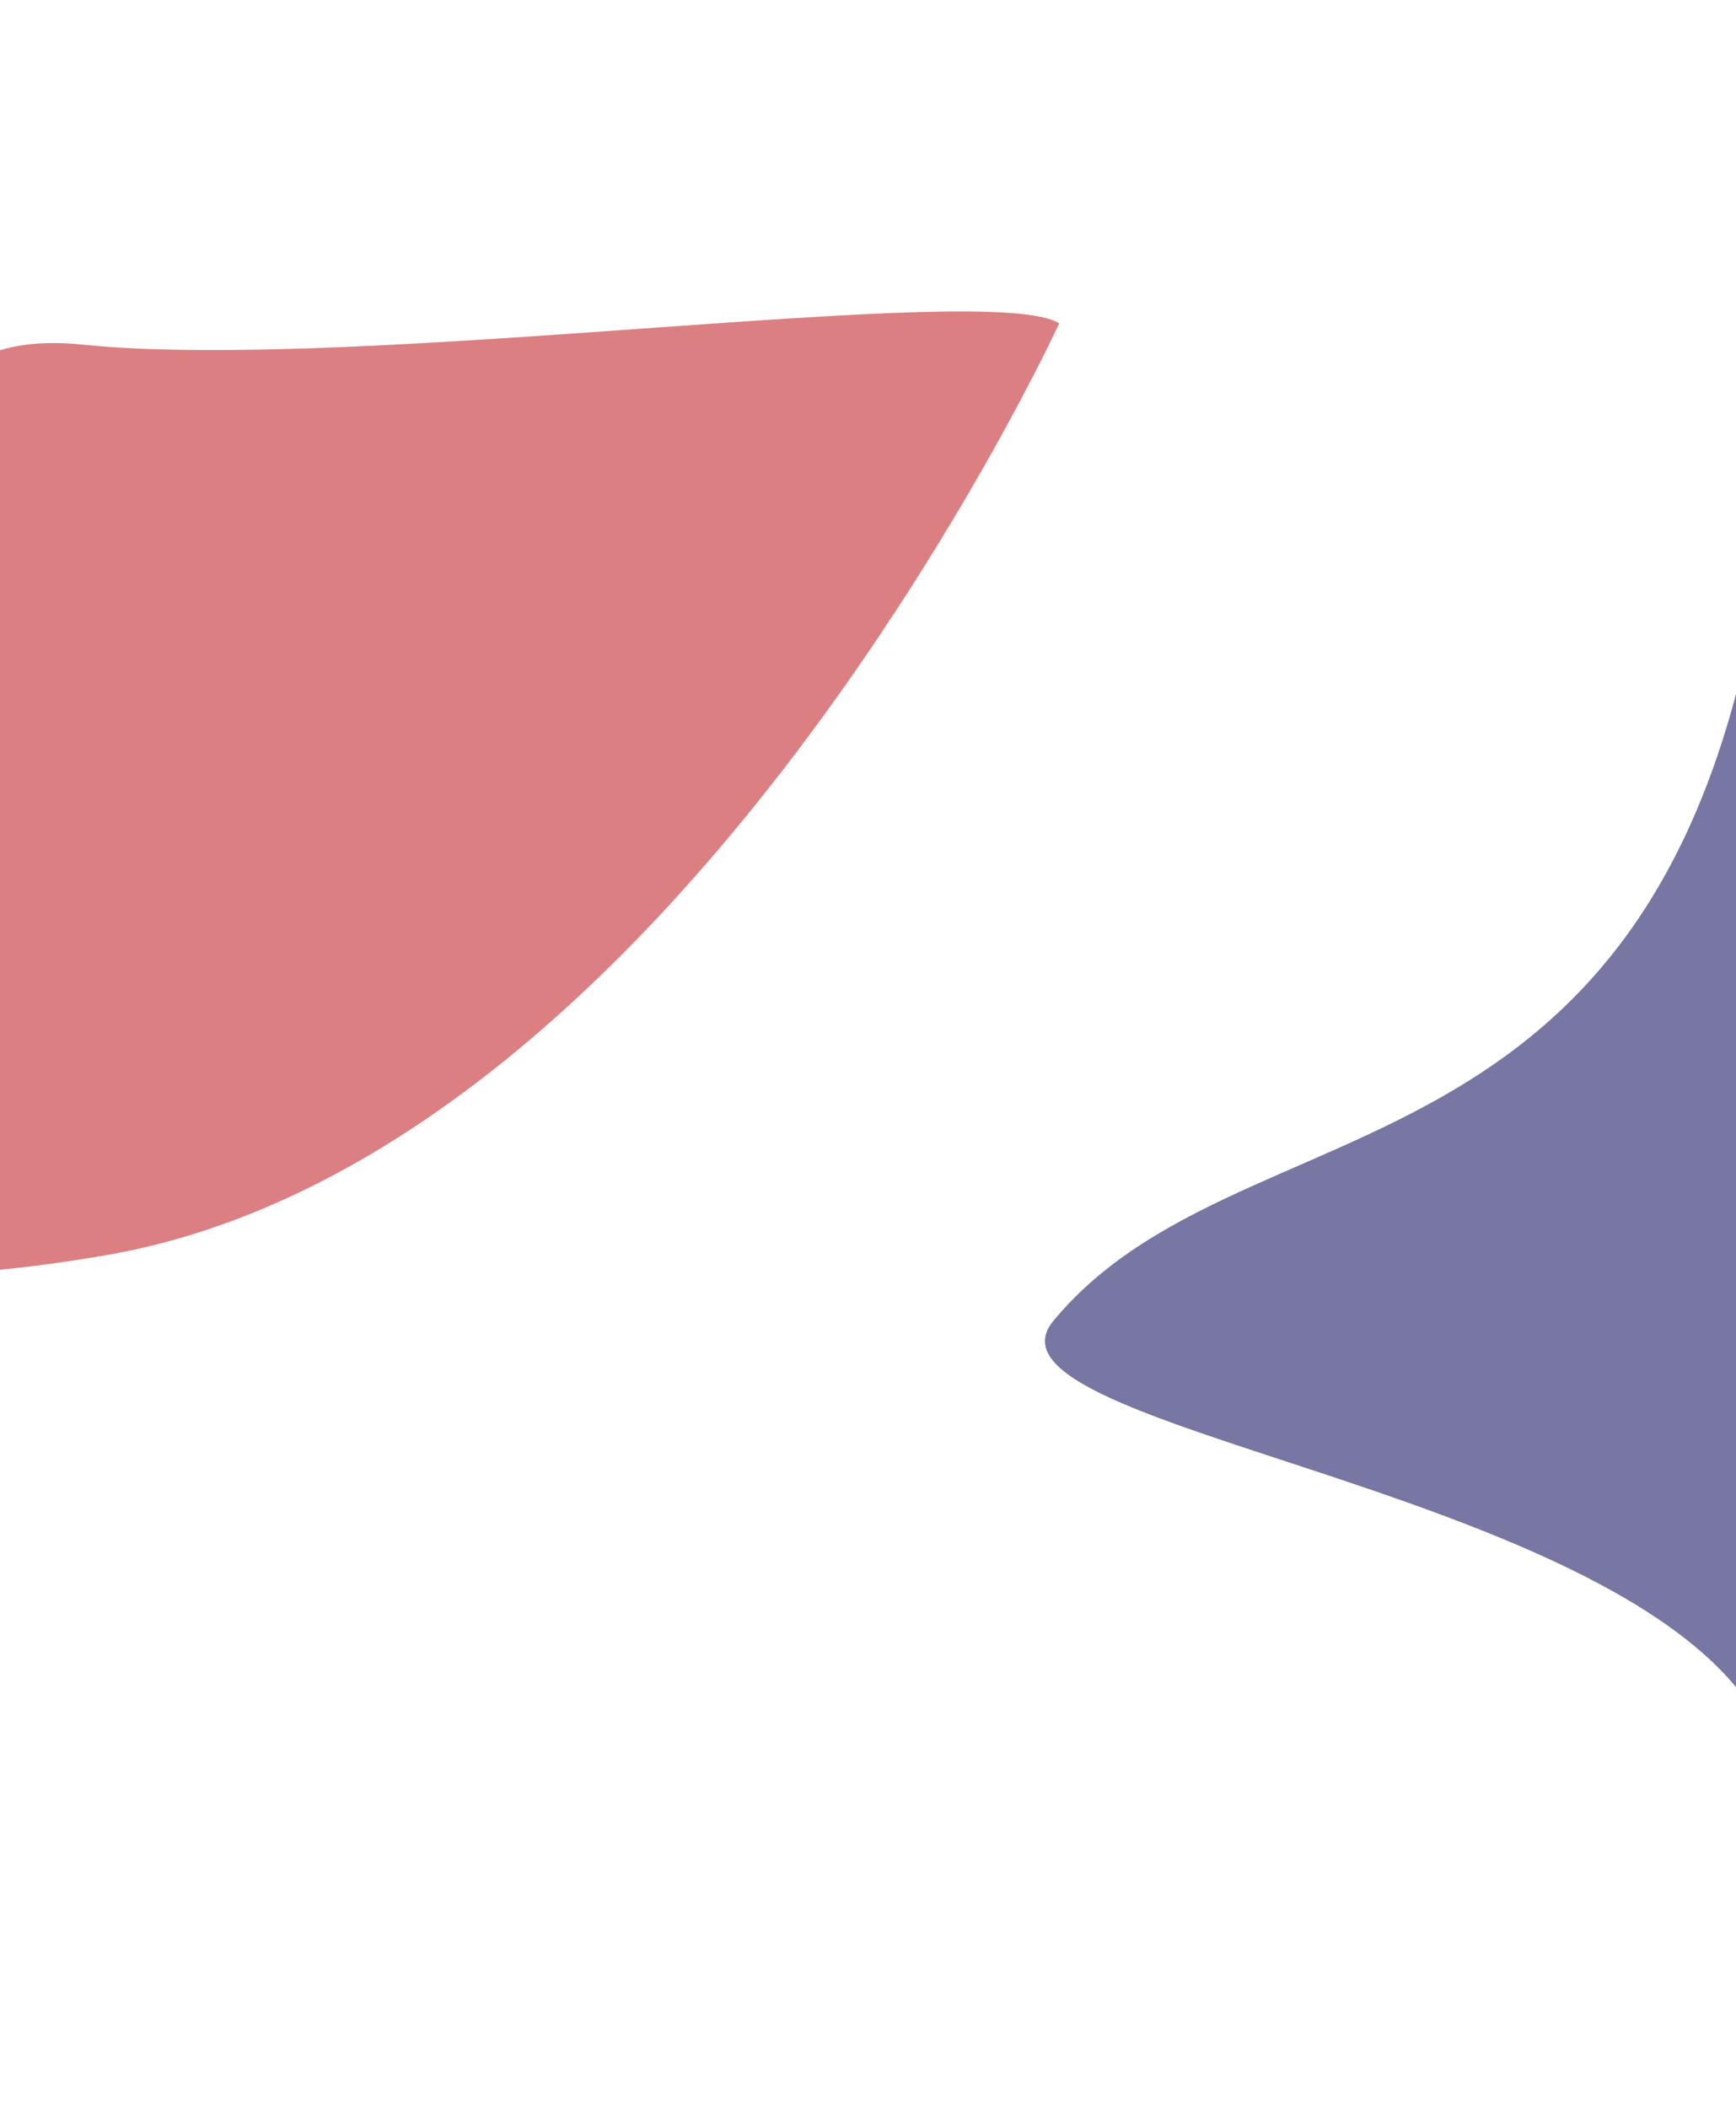 <svg width="1920" height="2331" viewBox="0 0 1920 2331" fill="none" xmlns="http://www.w3.org/2000/svg">
<g filter="url(#filter0_f)">
<path d="M1165.08 1460.49C1054.61 1593.92 1955.18 1653.72 1970.08 1986.49L2057.58 1269.49L1970.08 372.992C1944.28 1359.31 1396.08 1181.49 1165.08 1460.49Z" fill="#1E1B66" fill-opacity="0.6"/>
</g>
<g filter="url(#filter1_f)">
<path d="M90.5 381C-206.483 350.428 -99.04 743.586 -85 941C-70.959 1138.41 -518.501 1495.11 114 1388.5C746.501 1281.89 1171.5 357.5 1171.5 357.5C1093.51 309.085 396.5 412.5 90.5 381Z" fill="#C52B30" fill-opacity="0.6"/>
</g>
<defs>
<filter id="filter0_f" x="811.69" y="28.992" width="1589.89" height="2301.5" filterUnits="userSpaceOnUse" color-interpolation-filters="sRGB">
<feFlood flood-opacity="0" result="BackgroundImageFix"/>
<feBlend mode="normal" in="SourceGraphic" in2="BackgroundImageFix" result="shape"/>
<feGaussianBlur stdDeviation="172" result="effect1_foregroundBlur"/>
</filter>
<filter id="filter1_f" x="-569.622" y="0.371" width="2085.12" height="1751.61" filterUnits="userSpaceOnUse" color-interpolation-filters="sRGB">
<feFlood flood-opacity="0" result="BackgroundImageFix"/>
<feBlend mode="normal" in="SourceGraphic" in2="BackgroundImageFix" result="shape"/>
<feGaussianBlur stdDeviation="172" result="effect1_foregroundBlur"/>
</filter>
</defs>
</svg>
